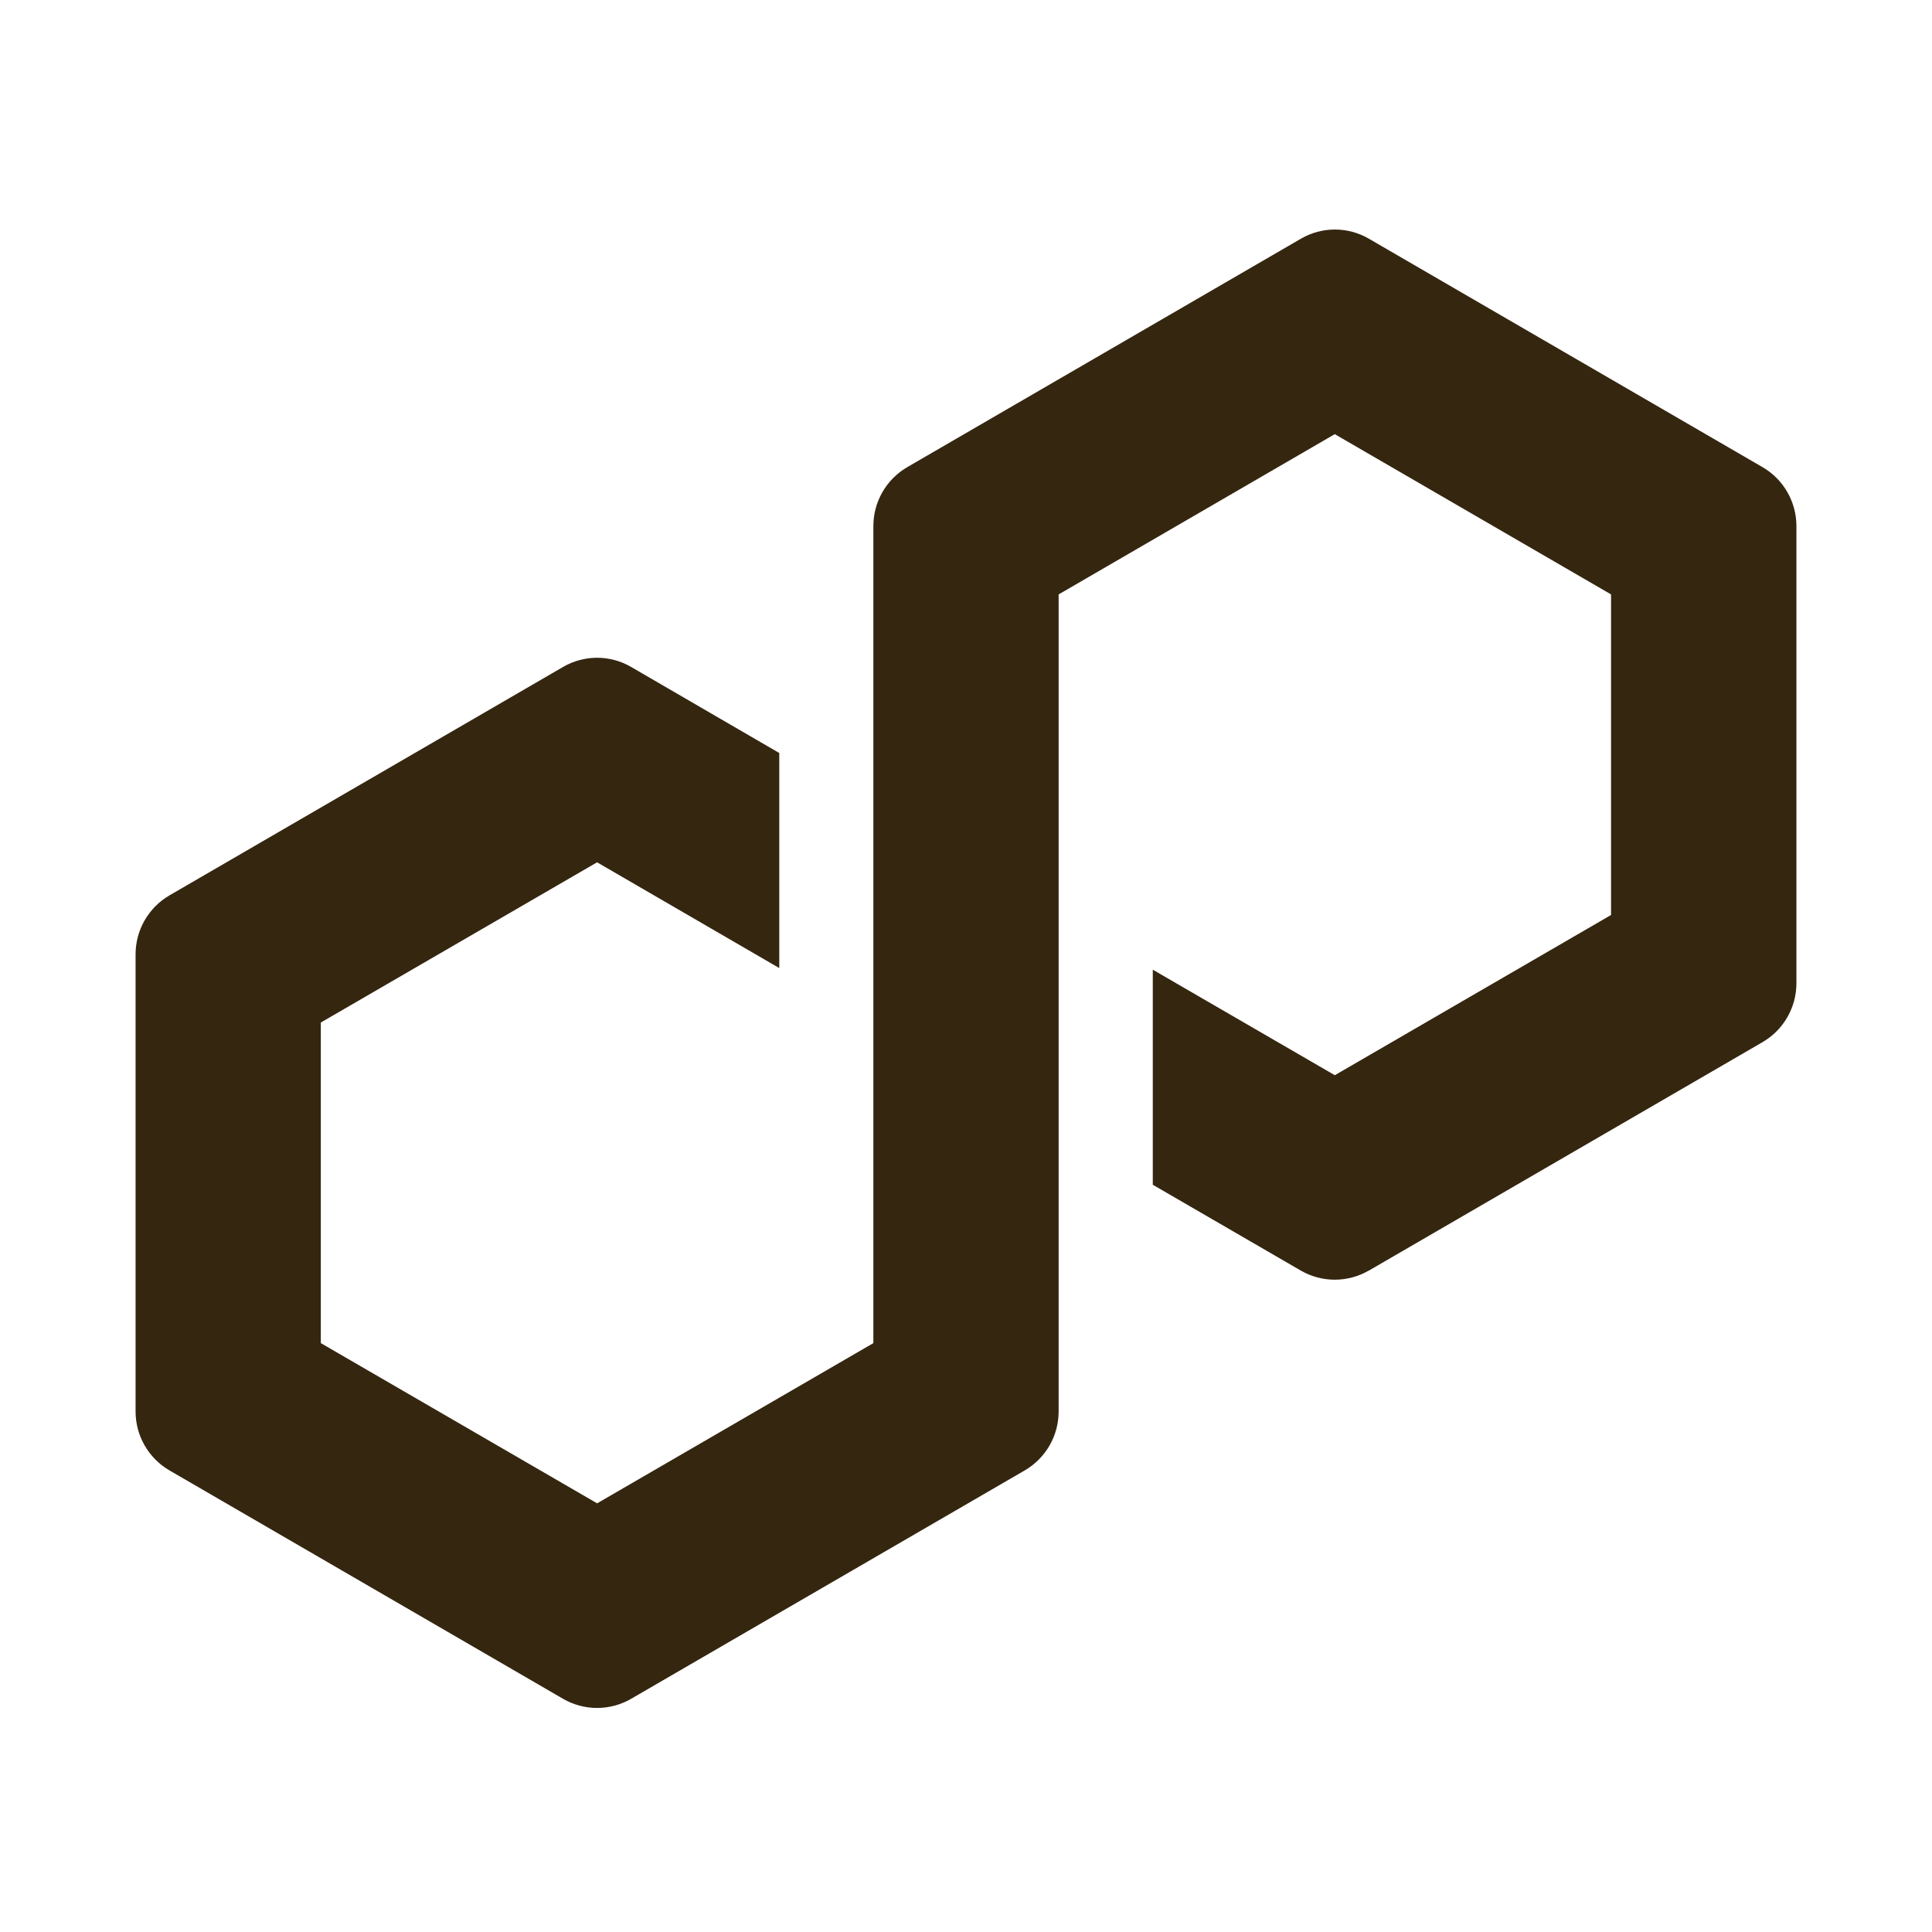 <svg width="57" height="57" viewBox="0 0 57 57" fill="none" xmlns="http://www.w3.org/2000/svg">
<path d="M40.38 37.49L52.003 30.745C52.306 30.568 52.558 30.315 52.733 30.01C52.907 29.706 53 29.361 53 29.01V15.52C53 14.807 52.62 14.143 52.003 13.784L40.38 7.039C40.077 6.864 39.733 6.772 39.383 6.772C39.034 6.772 38.69 6.864 38.387 7.039L26.764 13.784C26.461 13.961 26.209 14.215 26.034 14.519C25.859 14.824 25.767 15.169 25.767 15.52V39.626L17.617 44.353L9.465 39.626V30.168L17.616 25.441L22.991 28.561V22.216L18.613 19.673C18.31 19.498 17.966 19.406 17.616 19.406C17.266 19.406 16.922 19.498 16.619 19.673L4.997 26.418C4.694 26.595 4.442 26.849 4.267 27.153C4.092 27.458 4 27.803 4 28.154V41.644C4 42.357 4.38 43.021 4.997 43.38L16.619 50.124C16.922 50.298 17.266 50.39 17.616 50.39C17.966 50.39 18.31 50.298 18.613 50.124L30.236 43.38C30.539 43.203 30.791 42.949 30.966 42.645C31.141 42.34 31.233 41.995 31.233 41.644V17.537L31.378 17.453L39.38 12.809L47.531 17.537V26.995L39.381 31.722L34.011 28.609V34.954L38.383 37.489C38.686 37.663 39.03 37.755 39.38 37.755C39.73 37.755 40.074 37.663 40.377 37.489L40.38 37.49Z" fill="#352610"/>
</svg>

